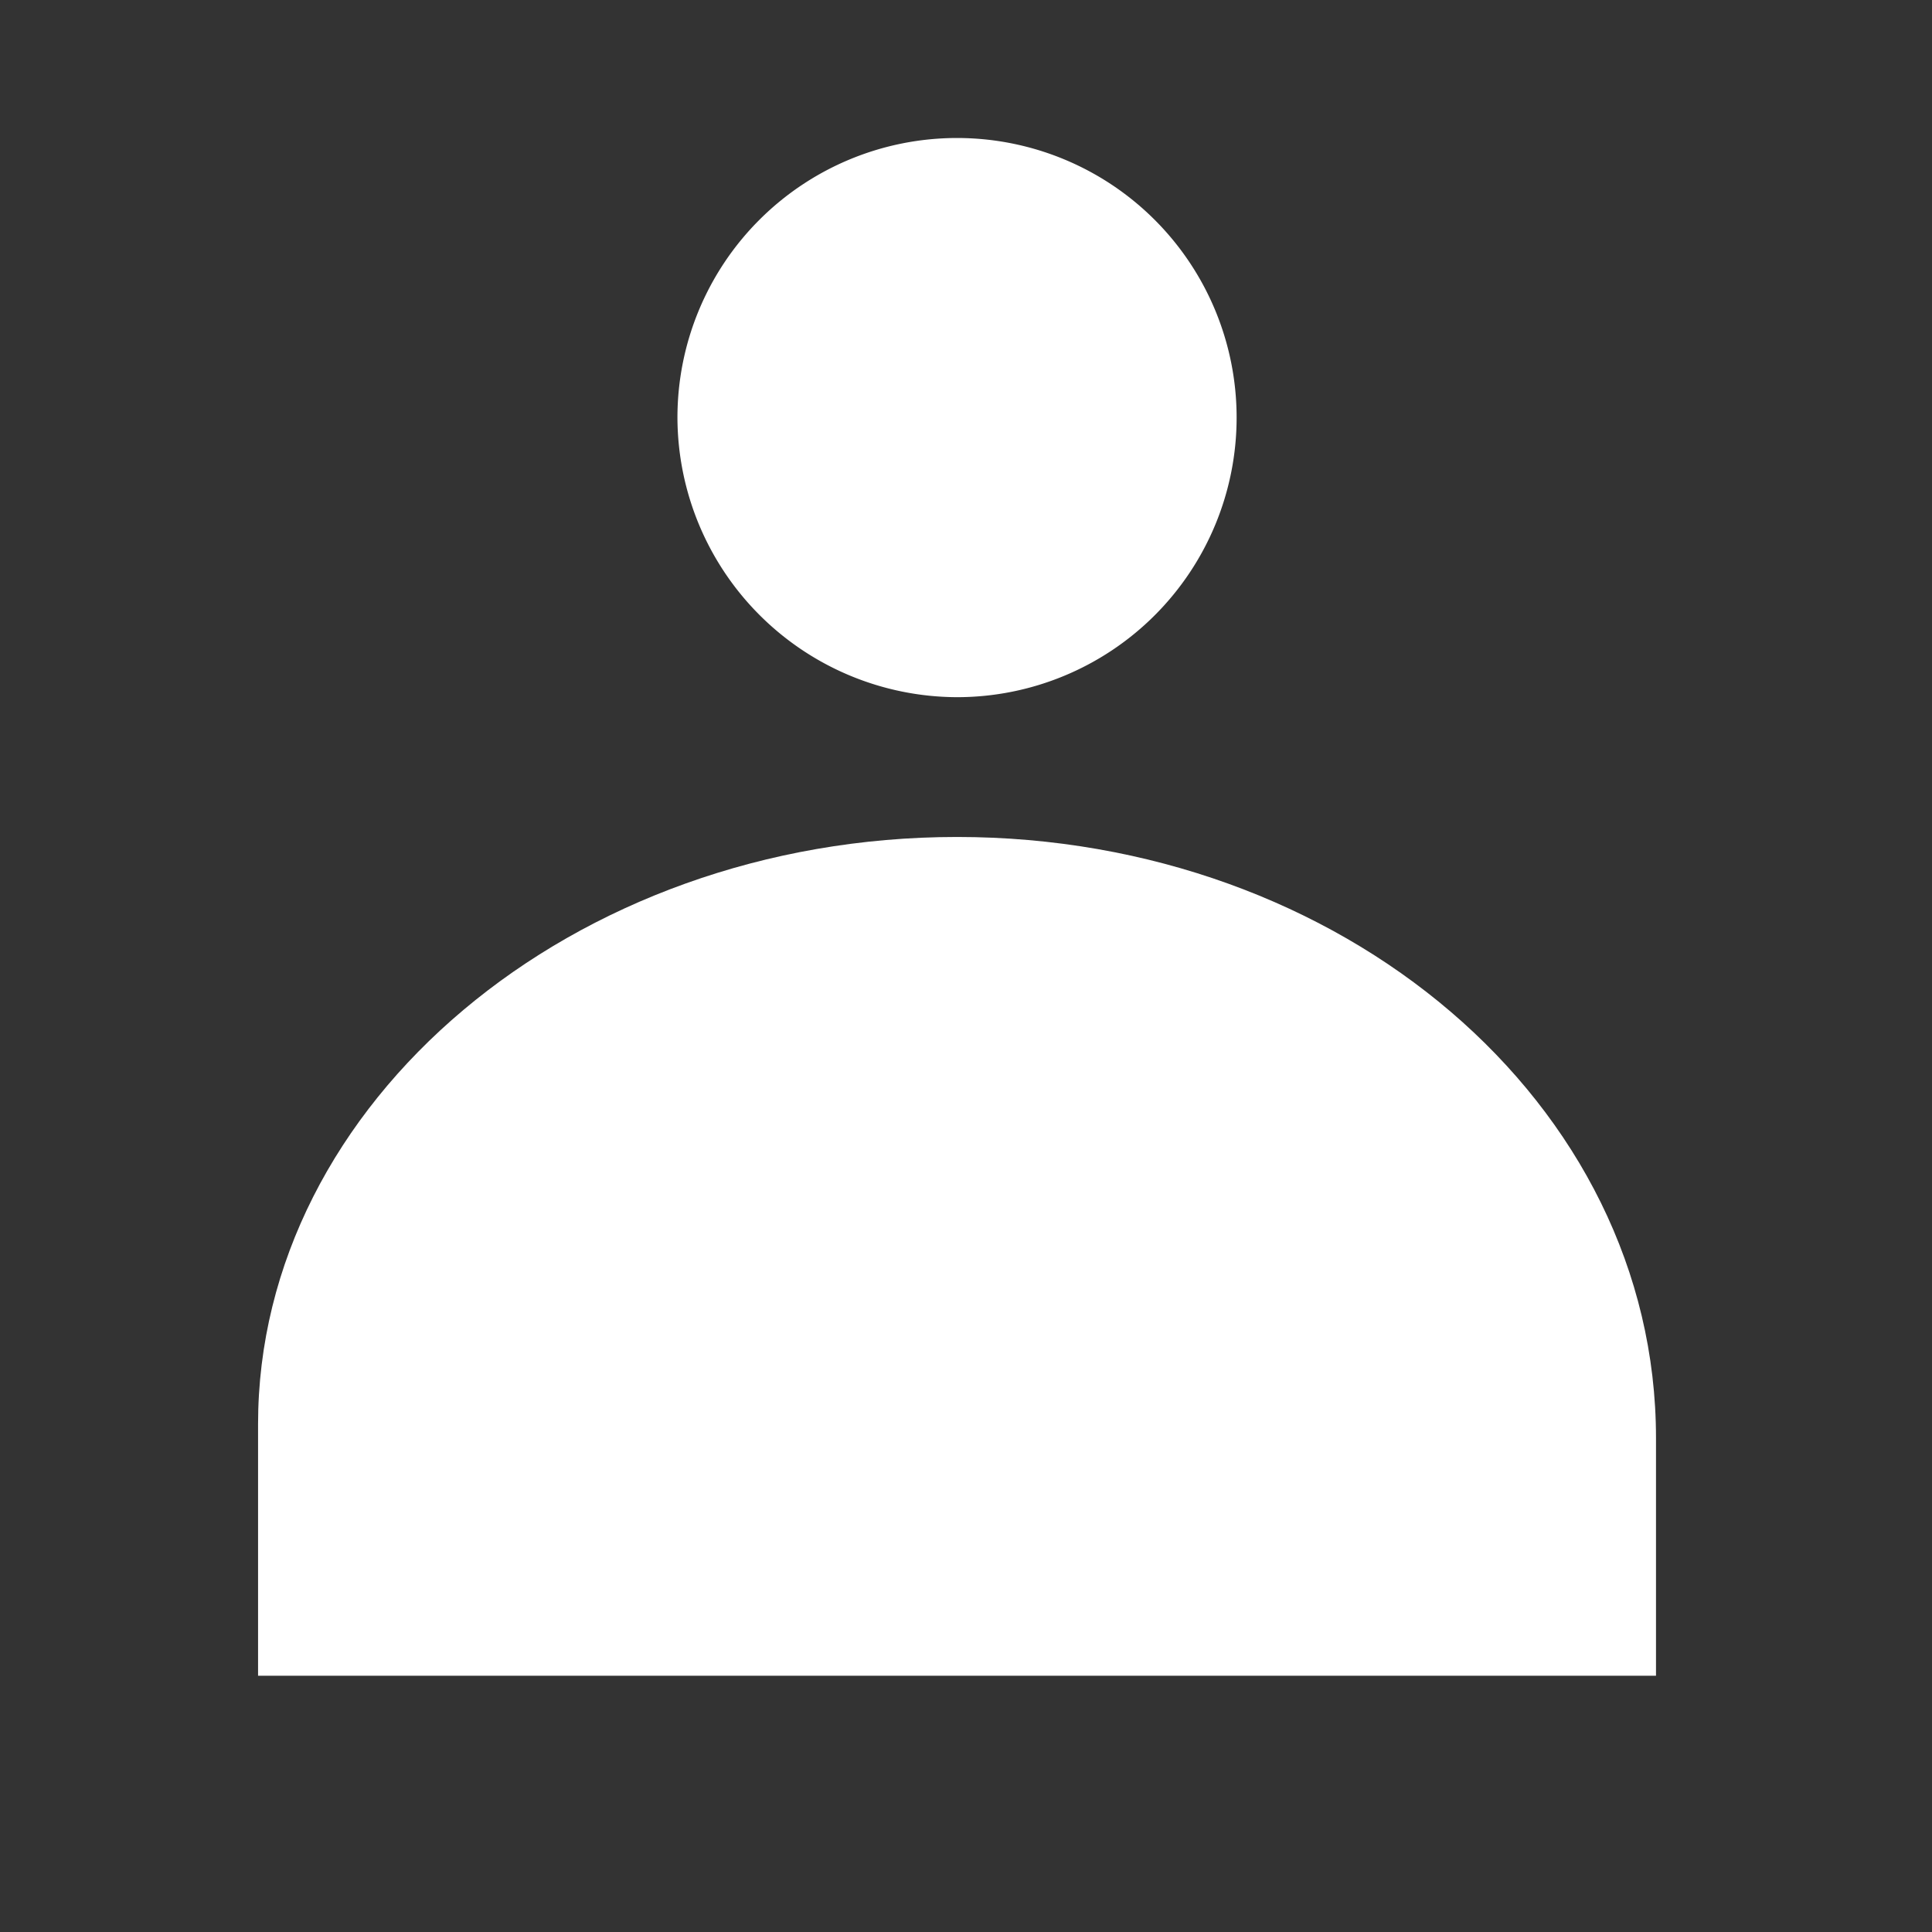 <svg xmlns="http://www.w3.org/2000/svg" width="14" height="14" viewBox="0 0 14 14"><rect x="0" y="0" width="14" height="14" fill="#333333" stroke="none"/><g transform="translate(-816 -797)"><rect width="14" height="14" transform="translate(816 797)" fill="none"/><g transform="translate(818.87 798)"><path d="M4.026,4.052A2.026,2.026,0,1,0,2,2.026,2.032,2.032,0,0,0,4.026,4.052Z" transform="translate(0.039)" fill="#fff"/><path d="M5.065,4.5C2.279,4.5,0,6.425,0,8.755v1.823H10.13V8.856C10.13,6.425,7.851,4.5,5.065,4.5Z" transform="translate(-1 0.565)" fill="#fff"/></g></g></svg>